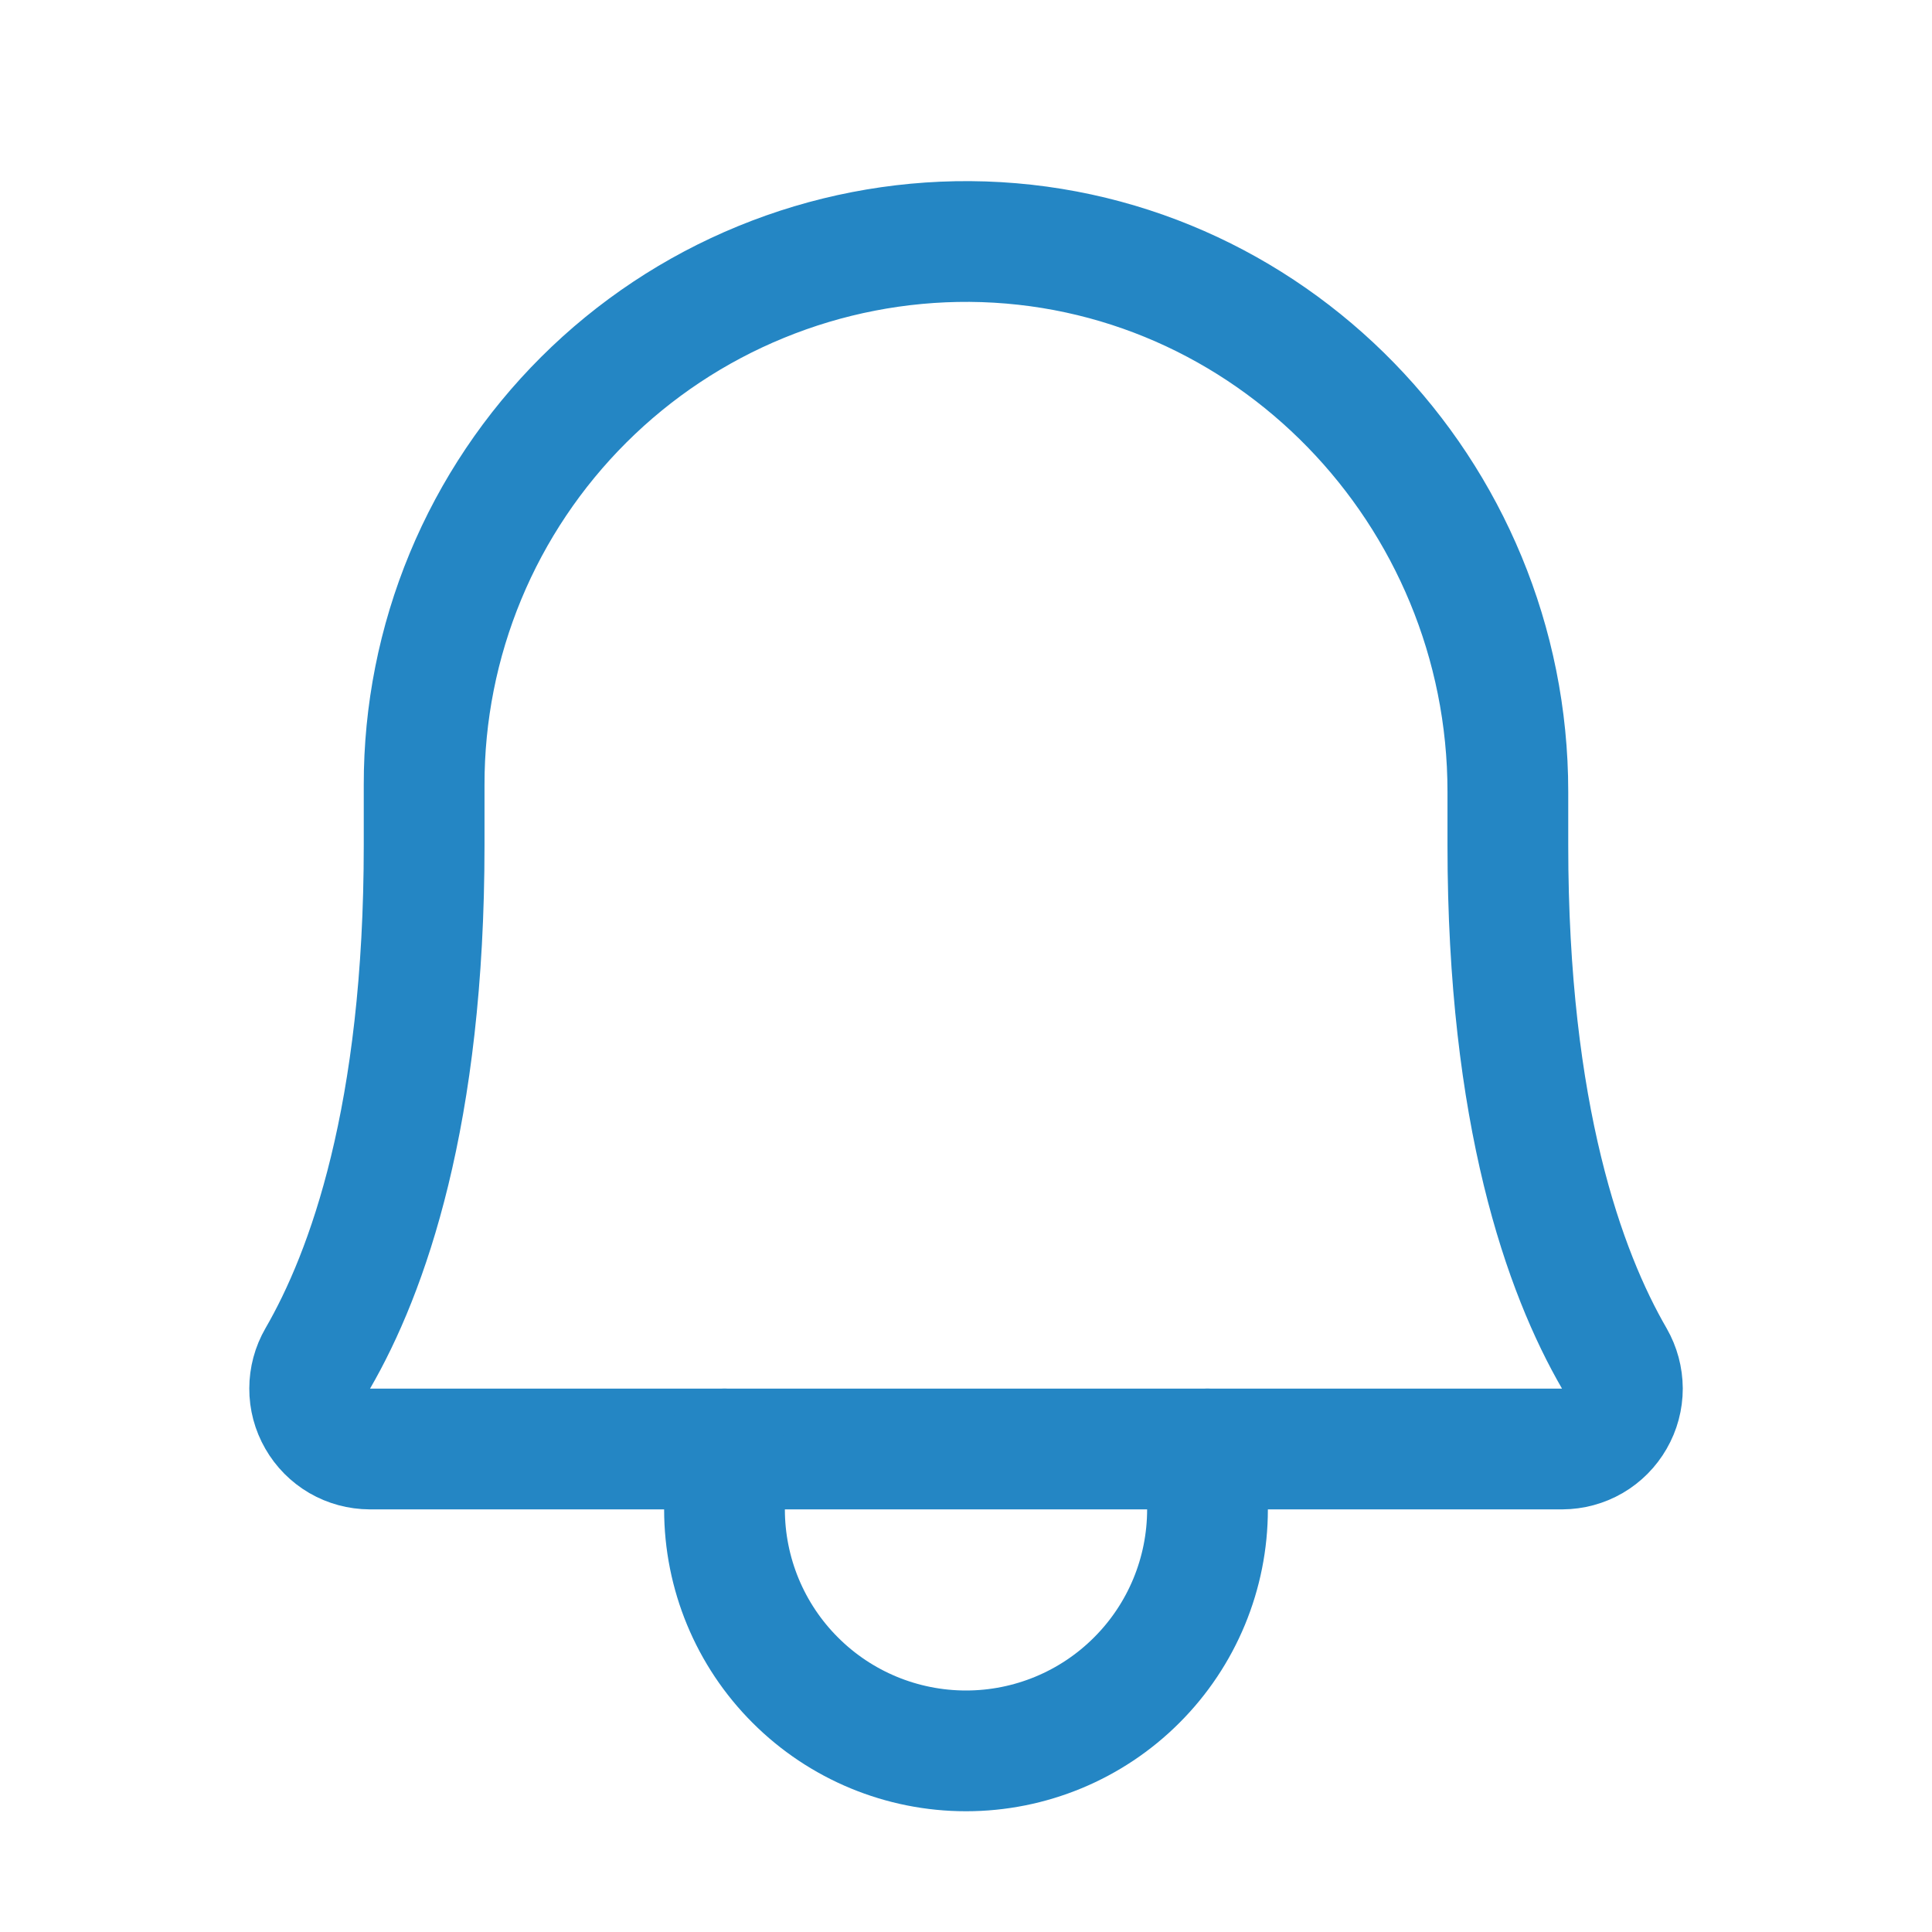 <svg width="32" height="32" viewBox="0 0 32 32" fill="none" xmlns="http://www.w3.org/2000/svg">
<path d="M7.025 13C7.023 11.815 7.256 10.64 7.71 9.545C8.164 8.45 8.831 7.456 9.671 6.619C10.511 5.782 11.508 5.12 12.605 4.671C13.702 4.221 14.877 3.993 16.062 4C21.012 4.037 24.975 8.15 24.975 13.113V14C24.975 18.475 25.913 21.075 26.738 22.5C26.825 22.652 26.871 22.824 26.872 22.999C26.872 23.174 26.826 23.346 26.738 23.498C26.651 23.65 26.525 23.777 26.374 23.865C26.222 23.953 26.05 23.999 25.875 24H6.125C5.95 23.999 5.778 23.953 5.626 23.865C5.475 23.777 5.349 23.65 5.262 23.498C5.174 23.346 5.128 23.174 5.129 22.999C5.129 22.824 5.175 22.652 5.263 22.5C6.088 21.075 7.025 18.475 7.025 14V13Z" stroke="#2486C4" stroke-width="2" stroke-linecap="round" stroke-linejoin="round"/>
<path d="M12 24V25C12 26.061 12.421 27.078 13.172 27.828C13.922 28.579 14.939 29 16 29C17.061 29 18.078 28.579 18.828 27.828C19.579 27.078 20 26.061 20 25V24" stroke="#2486C4" stroke-width="2" stroke-linecap="round" stroke-linejoin="round"/>
</svg>
